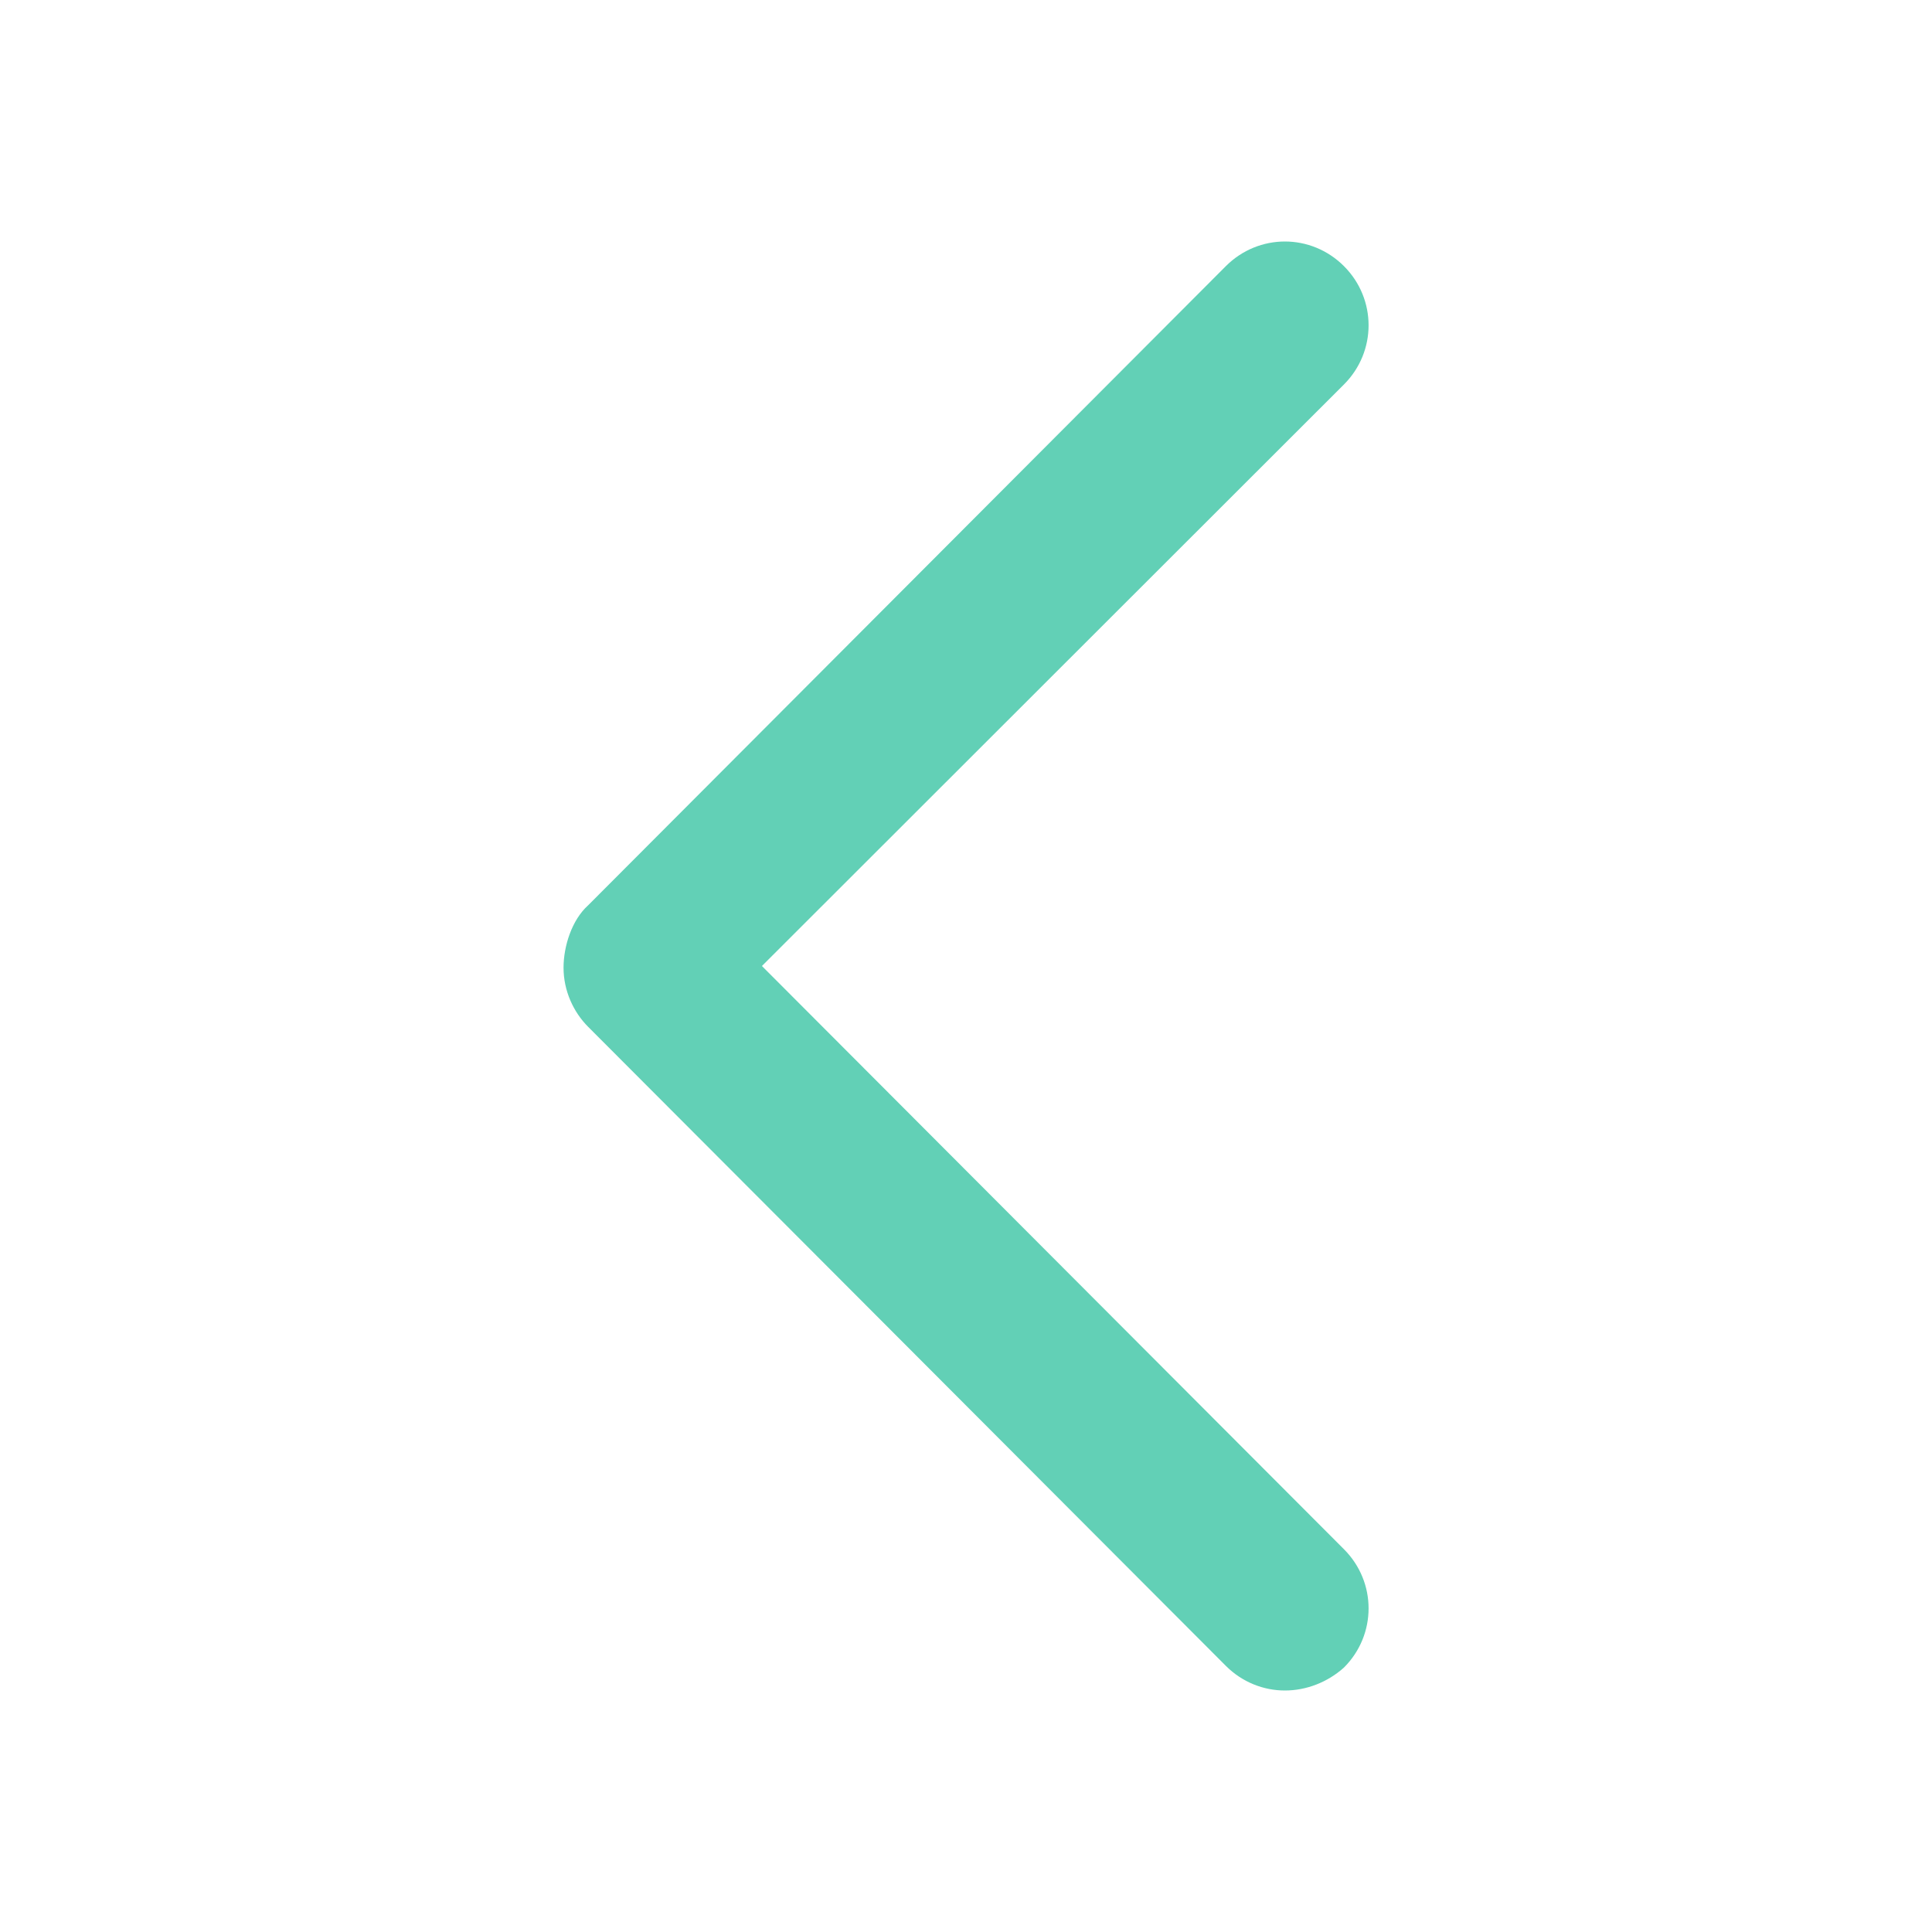 <svg width="16" height="16" viewBox="0 0 16 16" fill="none" xmlns="http://www.w3.org/2000/svg">
<path d="M10.641 14C10.465 14 10.288 13.932 10.152 13.796L4.871 8.504C4.748 8.381 4.667 8.204 4.667 8.014C4.667 7.837 4.735 7.619 4.871 7.497L10.152 2.204C10.424 1.932 10.858 1.932 11.13 2.204C11.402 2.476 11.402 2.912 11.13 3.184L6.31 8L11.13 12.83C11.402 13.102 11.402 13.538 11.13 13.81C10.994 13.932 10.818 14 10.641 14Z" fill="#62D0B6"/>
</svg>
